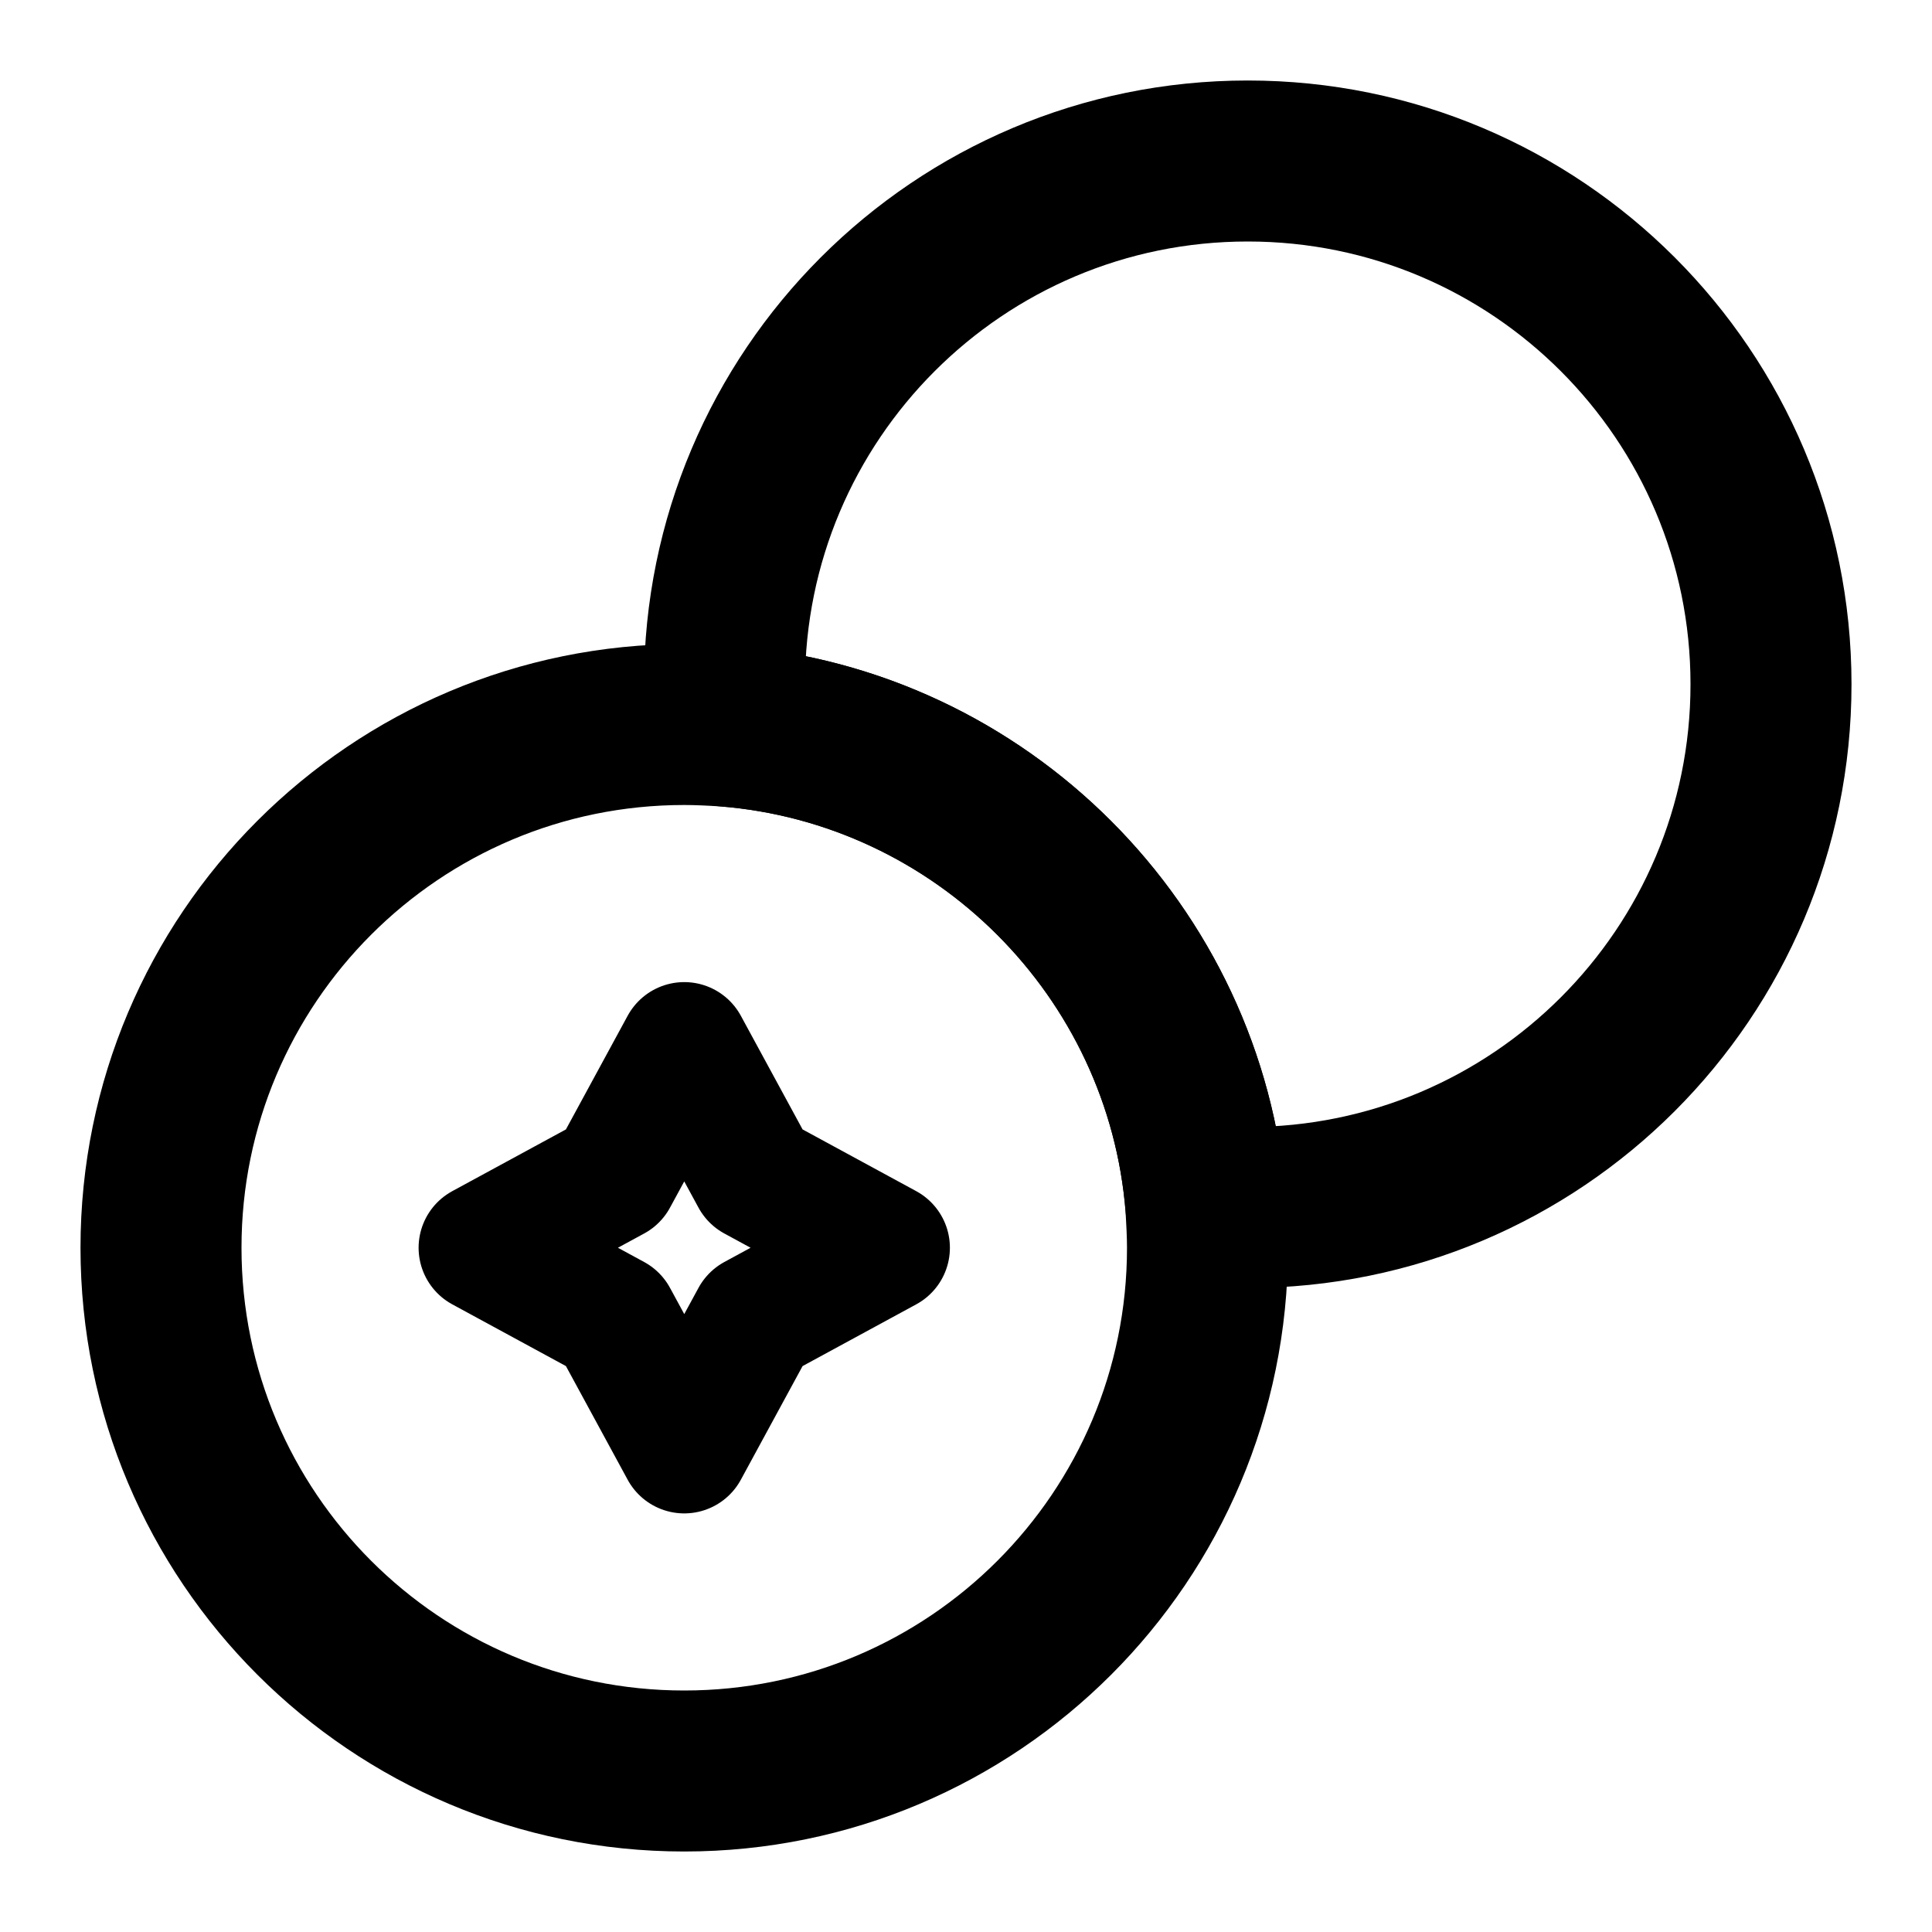 <svg width="18" height="18" viewBox="0 0 18 18" fill="none" xmlns="http://www.w3.org/2000/svg">
<path d="M16.5 6.375C16.5 9.068 14.318 11.25 11.625 11.25C11.498 11.25 11.363 11.242 11.235 11.235C11.047 8.858 9.142 6.952 6.765 6.765C6.757 6.637 6.75 6.503 6.75 6.375C6.75 3.683 8.932 1.5 11.625 1.5C14.318 1.5 16.5 3.683 16.5 6.375Z" stroke="currentColor" stroke-width="1.5" stroke-linecap="round" stroke-linejoin="round"/>
<path d="M11.25 11.625C11.25 14.318 9.068 16.5 6.375 16.5C3.683 16.5 1.5 14.318 1.5 11.625C1.5 8.932 3.683 6.75 6.375 6.75C6.503 6.75 6.637 6.757 6.765 6.765C9.142 6.952 11.047 8.858 11.235 11.235C11.242 11.363 11.25 11.498 11.25 11.625Z" stroke="currentColor" stroke-width="1.5" stroke-linecap="round" stroke-linejoin="round"/>
<path d="M5.715 10.965L6.375 9.75L7.035 10.965L8.25 11.625L7.035 12.285L6.375 13.5L5.715 12.285L4.5 11.625L5.715 10.965Z" stroke="currentColor" stroke-width="1.2" stroke-linecap="round" stroke-linejoin="round"/>
</svg>
